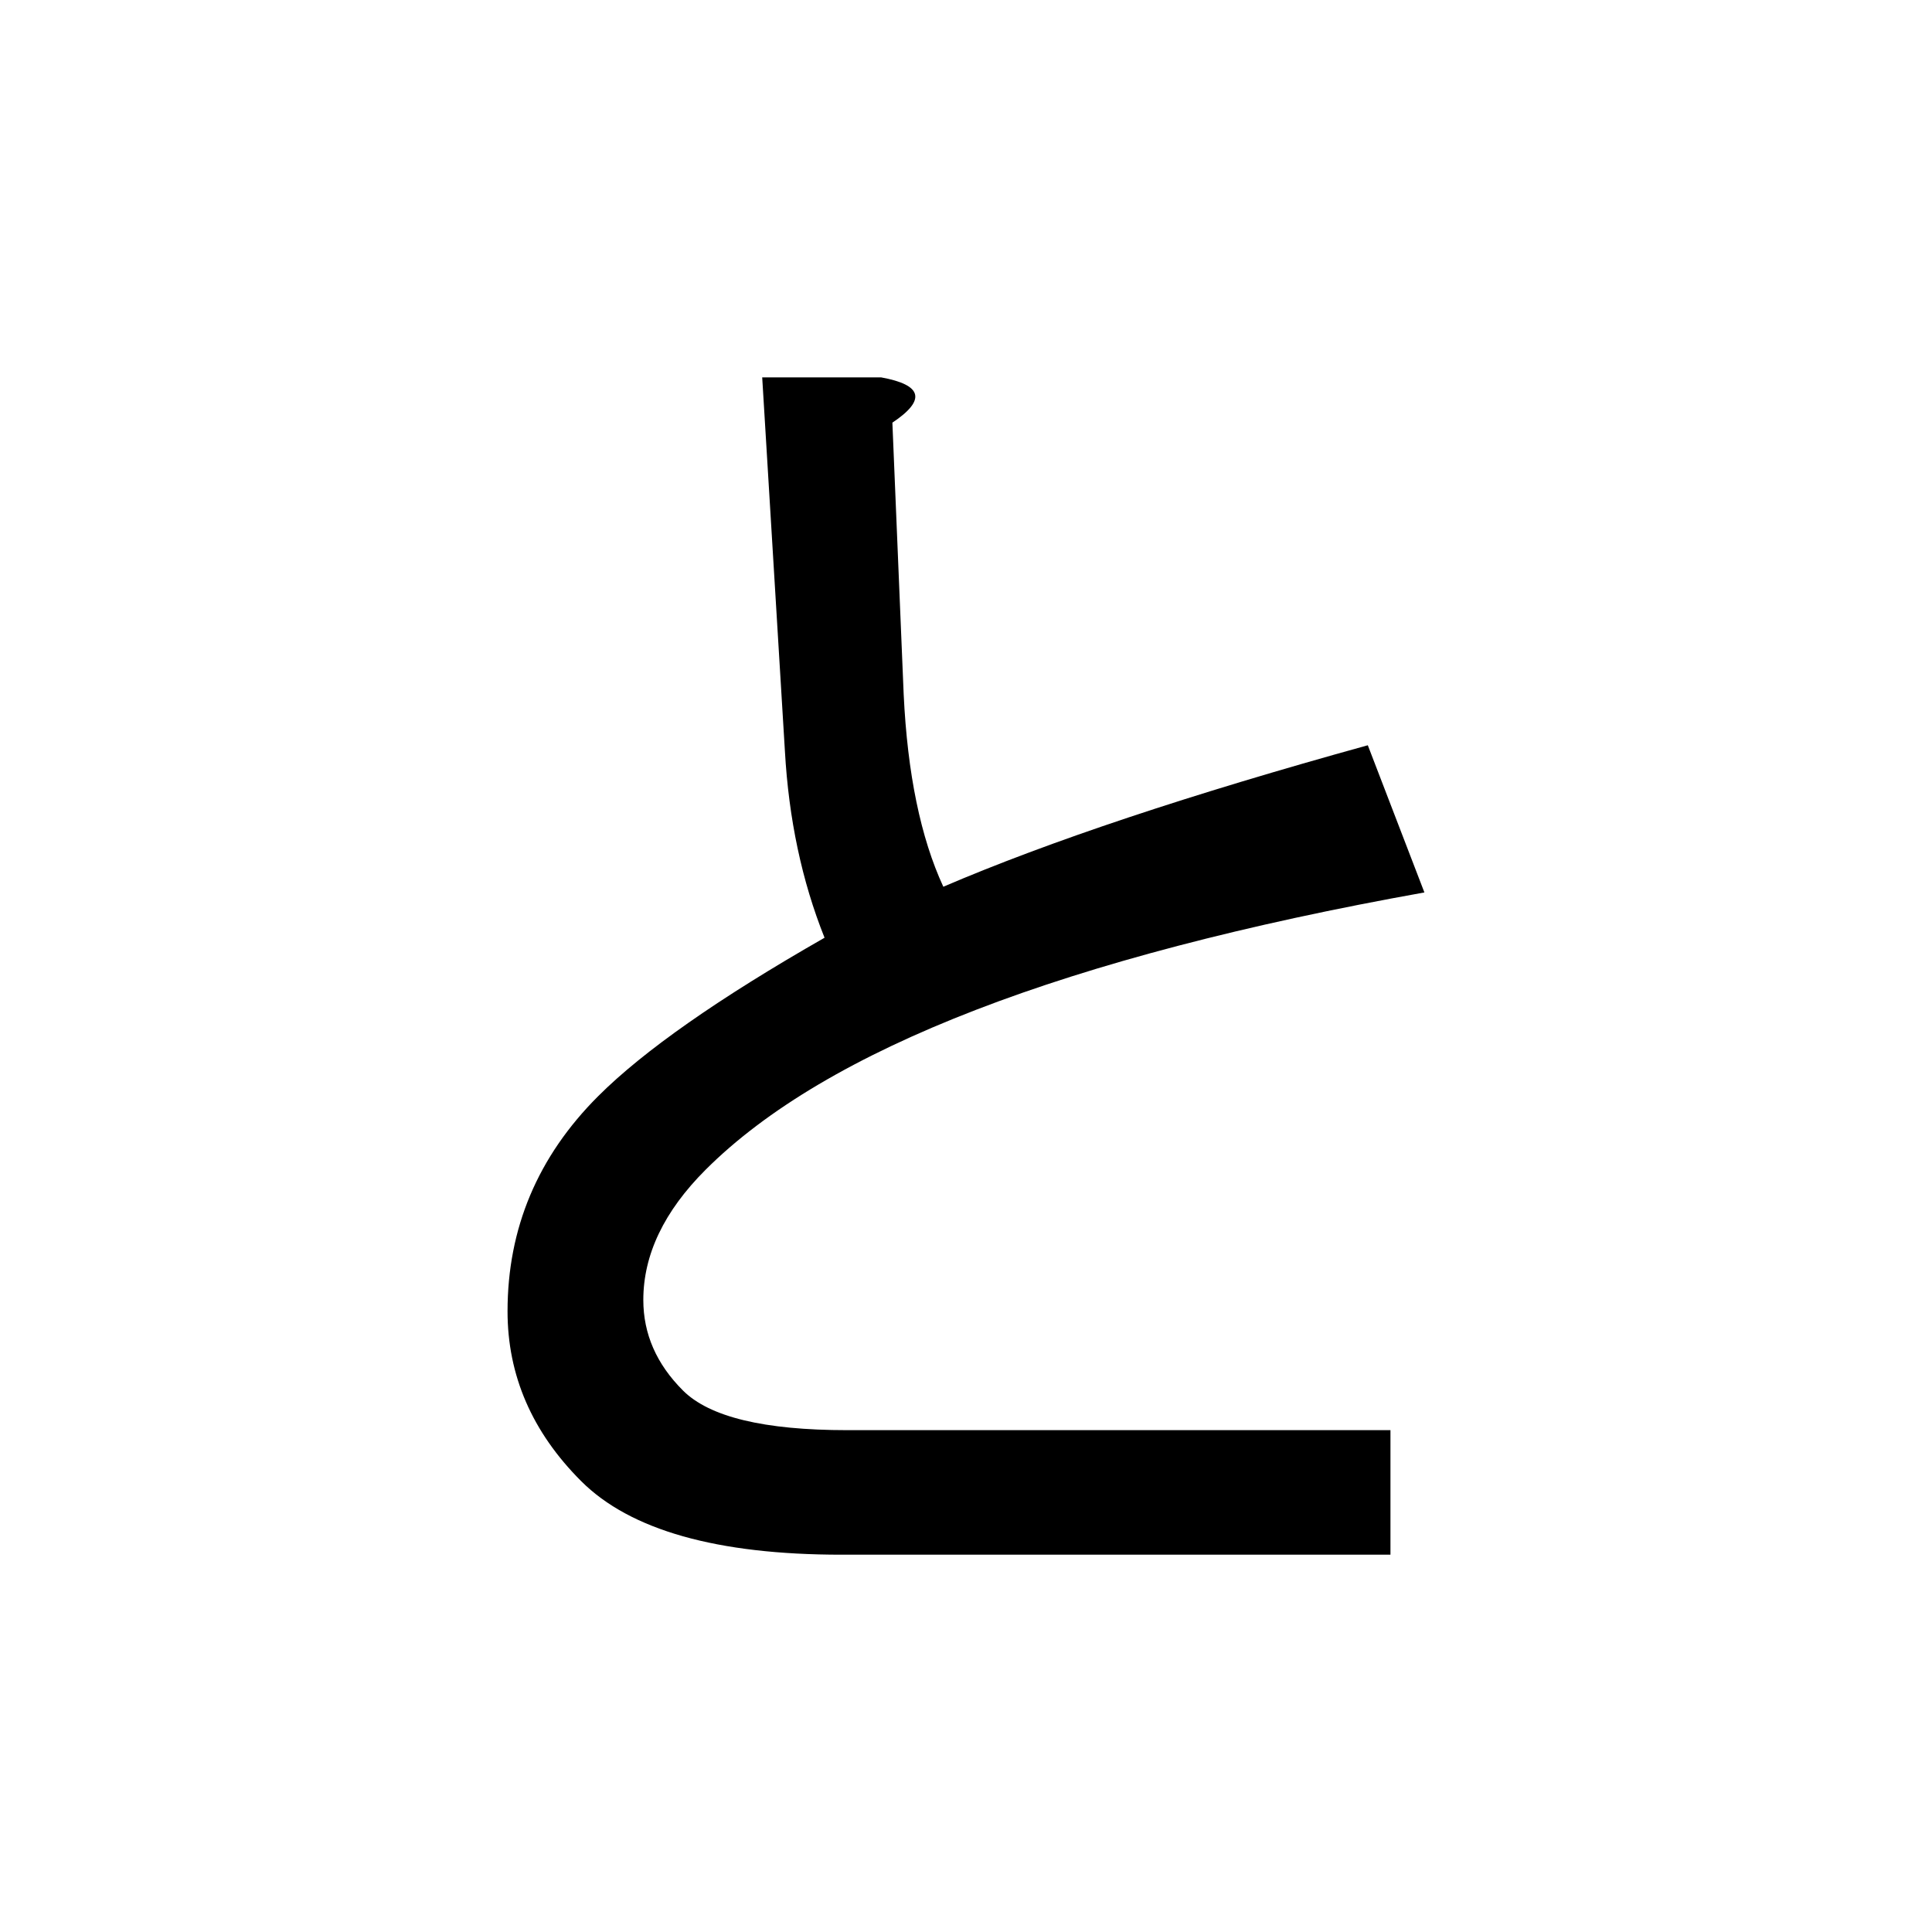 <?xml version="1.0" encoding="UTF-8" standalone="no"?>
<svg
   xmlns:dc="http://purl.org/dc/elements/1.1/"
   xmlns:cc="http://creativecommons.org/ns#"
   xmlns:rdf="http://www.w3.org/1999/02/22-rdf-syntax-ns#"
   xmlns:svg="http://www.w3.org/2000/svg"
   xmlns="http://www.w3.org/2000/svg"
   width="128"
   height="128"
   viewBox="0 0 33.867 33.867"
   version="1.1"
   id="svg8">
  <title
     id="title4652">と</title>
  <defs
     id="defs2" />
  <g
     id="text4647"
     style="font-style:normal;font-variant:normal;font-weight:bold;font-stretch:normal;font-size:25.4px;line-height:100%;font-family:Roboto;-inkscape-font-specification:'Roboto, Bold';text-align:start;letter-spacing:0px;word-spacing:0px;writing-mode:lr-tb;text-anchor:start;fill:#000000;fill-opacity:1;stroke:none;stroke-width:0.265px;stroke-linecap:butt;stroke-linejoin:miter;stroke-opacity:1"
     aria-label="と">
    <path
       id="path4649"
       style="stroke-width:0.265px"
       d="m 13.361,6.615 h 2.084 q 1.091,0.198 0.198,0.794 l 0.198,4.762 q 0.099,2.084 0.695,3.373 2.778,-1.191 7.441,-2.48 l 0.992,2.58 q -9.426,1.687 -12.601,4.862 -1.091,1.091 -1.091,2.282 0,0.893 0.695,1.587 0.695,0.695 2.877,0.695 h 9.525 v 2.183 H 14.751 q -3.274,0 -4.564,-1.29 -1.29,-1.29 -1.29,-2.977 0,-2.183 1.588,-3.77 1.191,-1.191 3.969,-2.778 -0.595,-1.488 -0.695,-3.274 z" />
  </g>
</svg>
